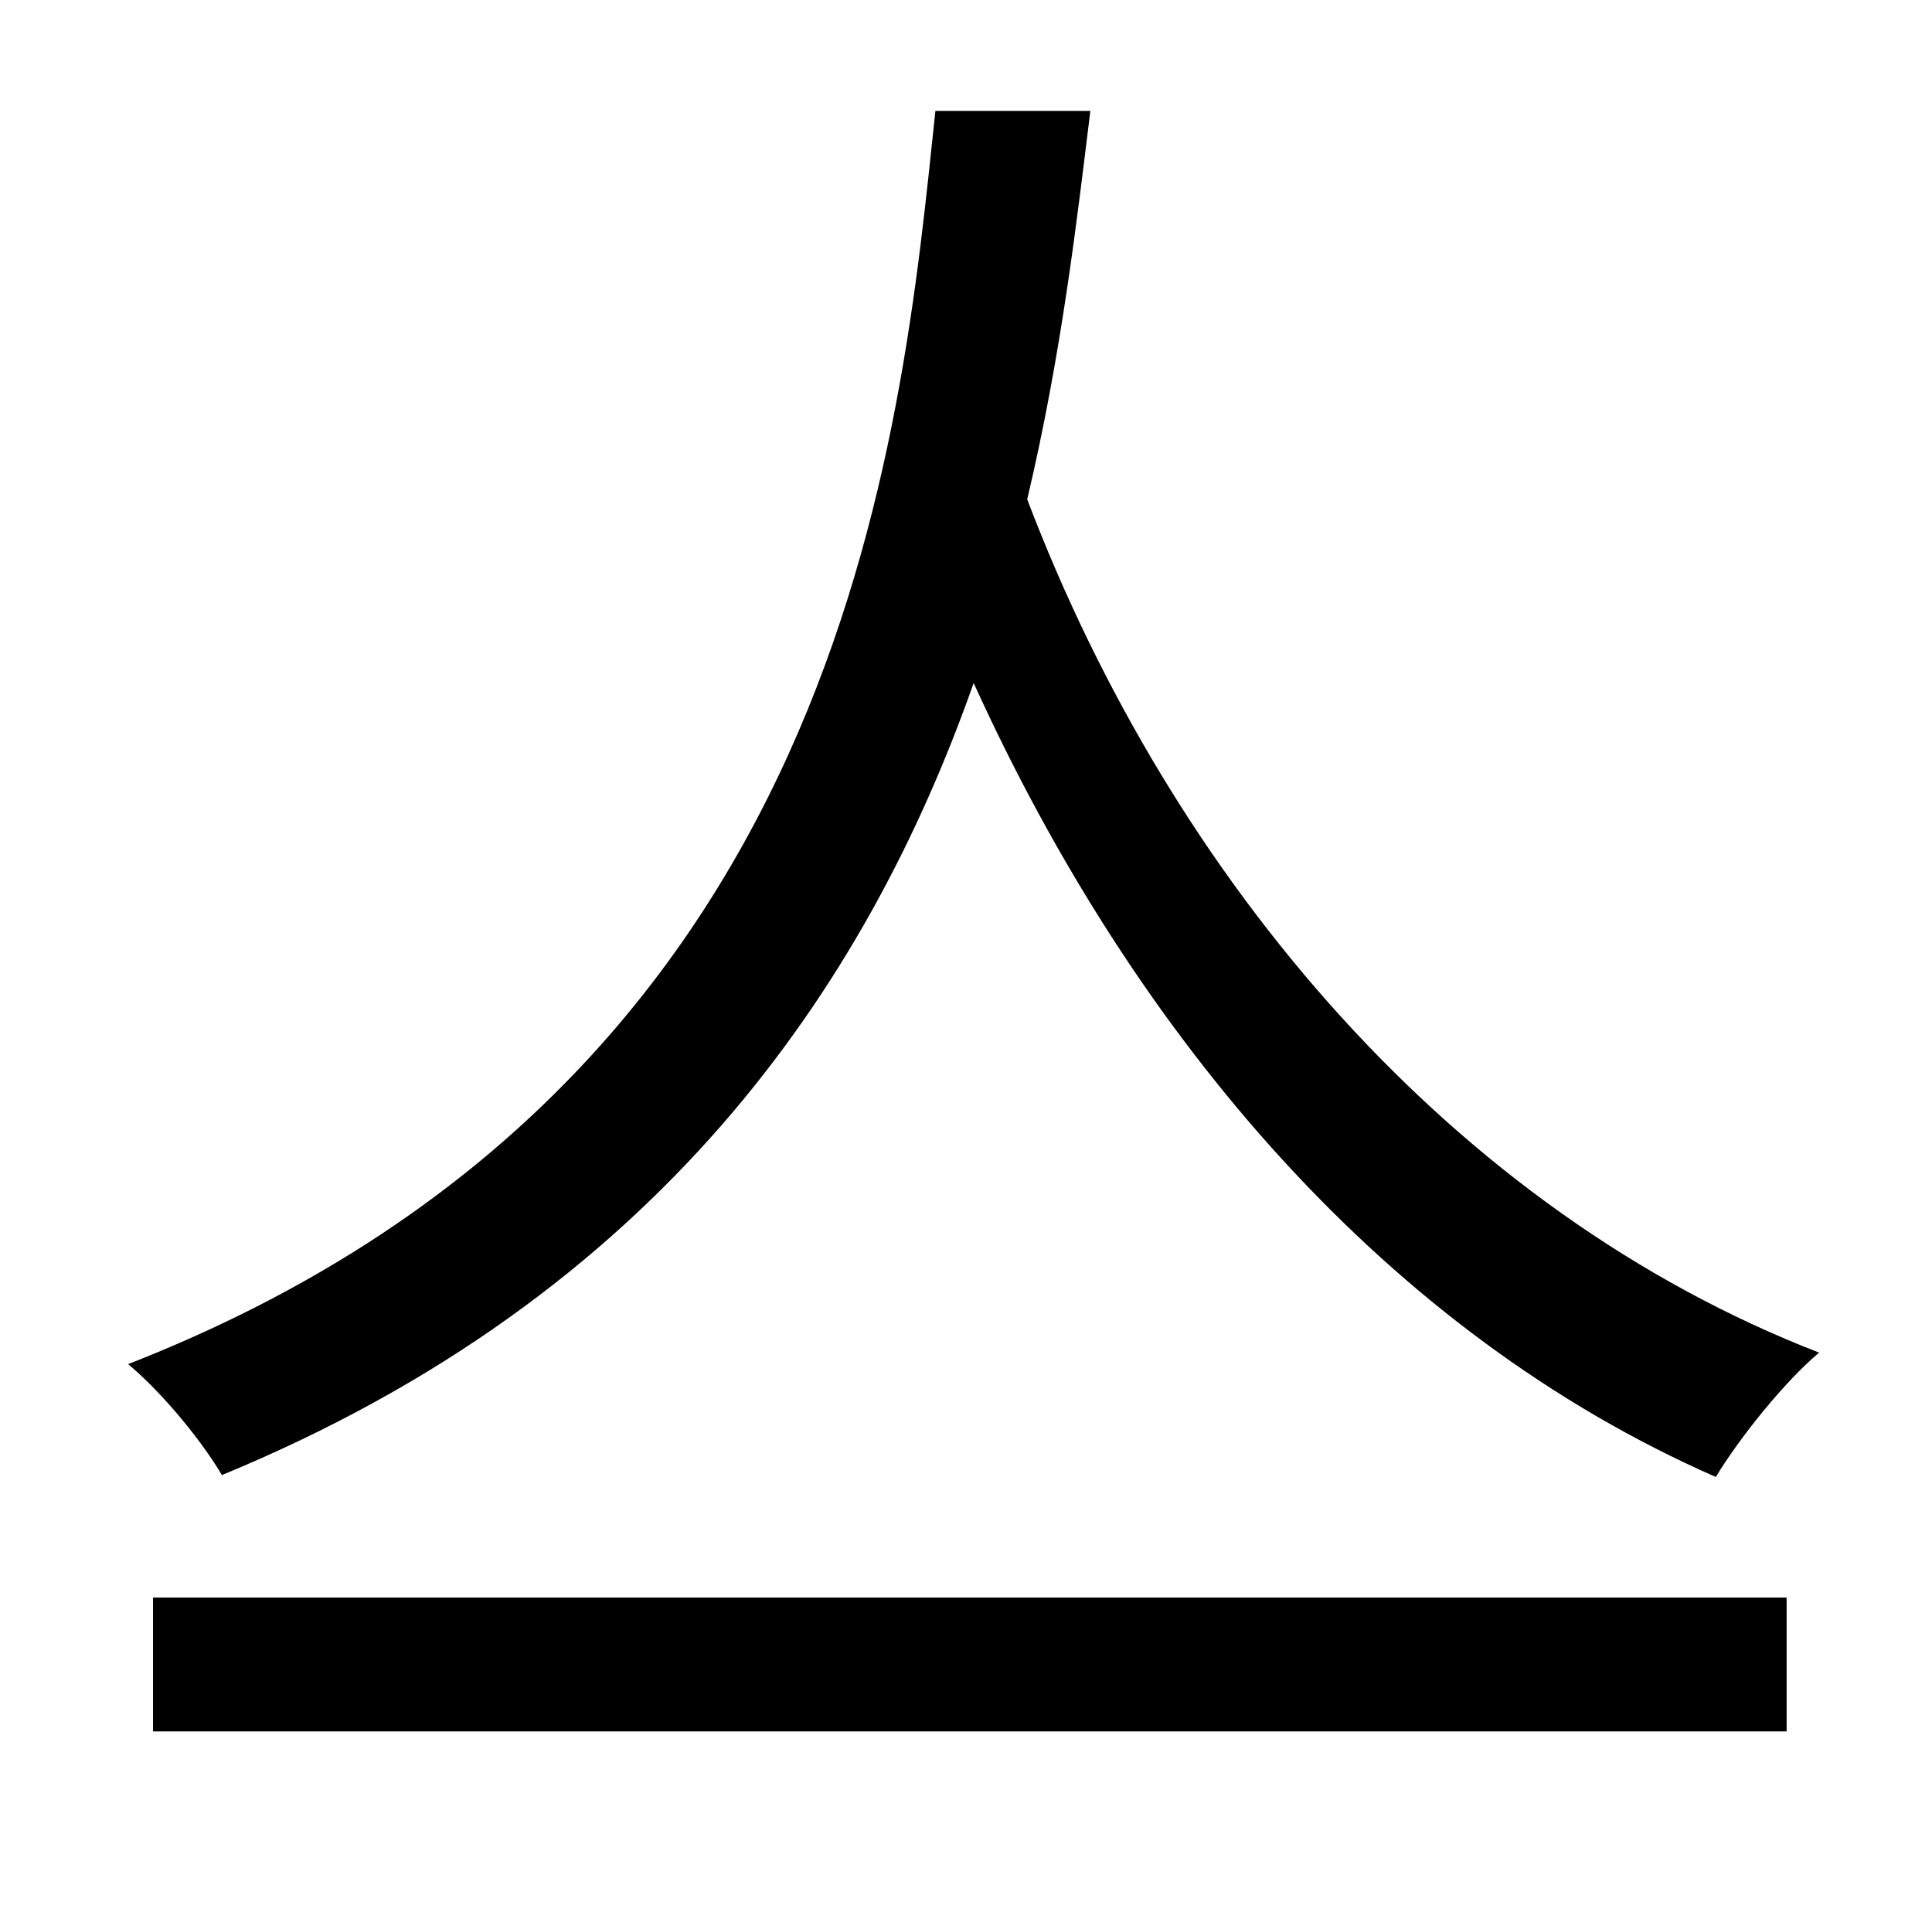 <?xml version="1.0" standalone="no"?>
<!DOCTYPE svg PUBLIC "-//W3C//DTD SVG 1.1//EN" "http://www.w3.org/Graphics/SVG/1.1/DTD/svg11.dtd" >
<svg xmlns="http://www.w3.org/2000/svg" xmlns:xlink="http://www.w3.org/1999/xlink" version="1.1" viewBox="-10 0 1010 1000">
   <path fill="currentColor"
d="M70 905v-70h854v70h-854zM479 58h81c-7 57 -15 127 -33 203c76 200 223 372 414 446c-18 15 -42 45 -54 65c-171 -75 -303 -228 -388 -415c-56 159 -165 320 -393 414c-10 -17 -30 -42 -49 -58c376 -147 404 -485 422 -655z" />
</svg>
